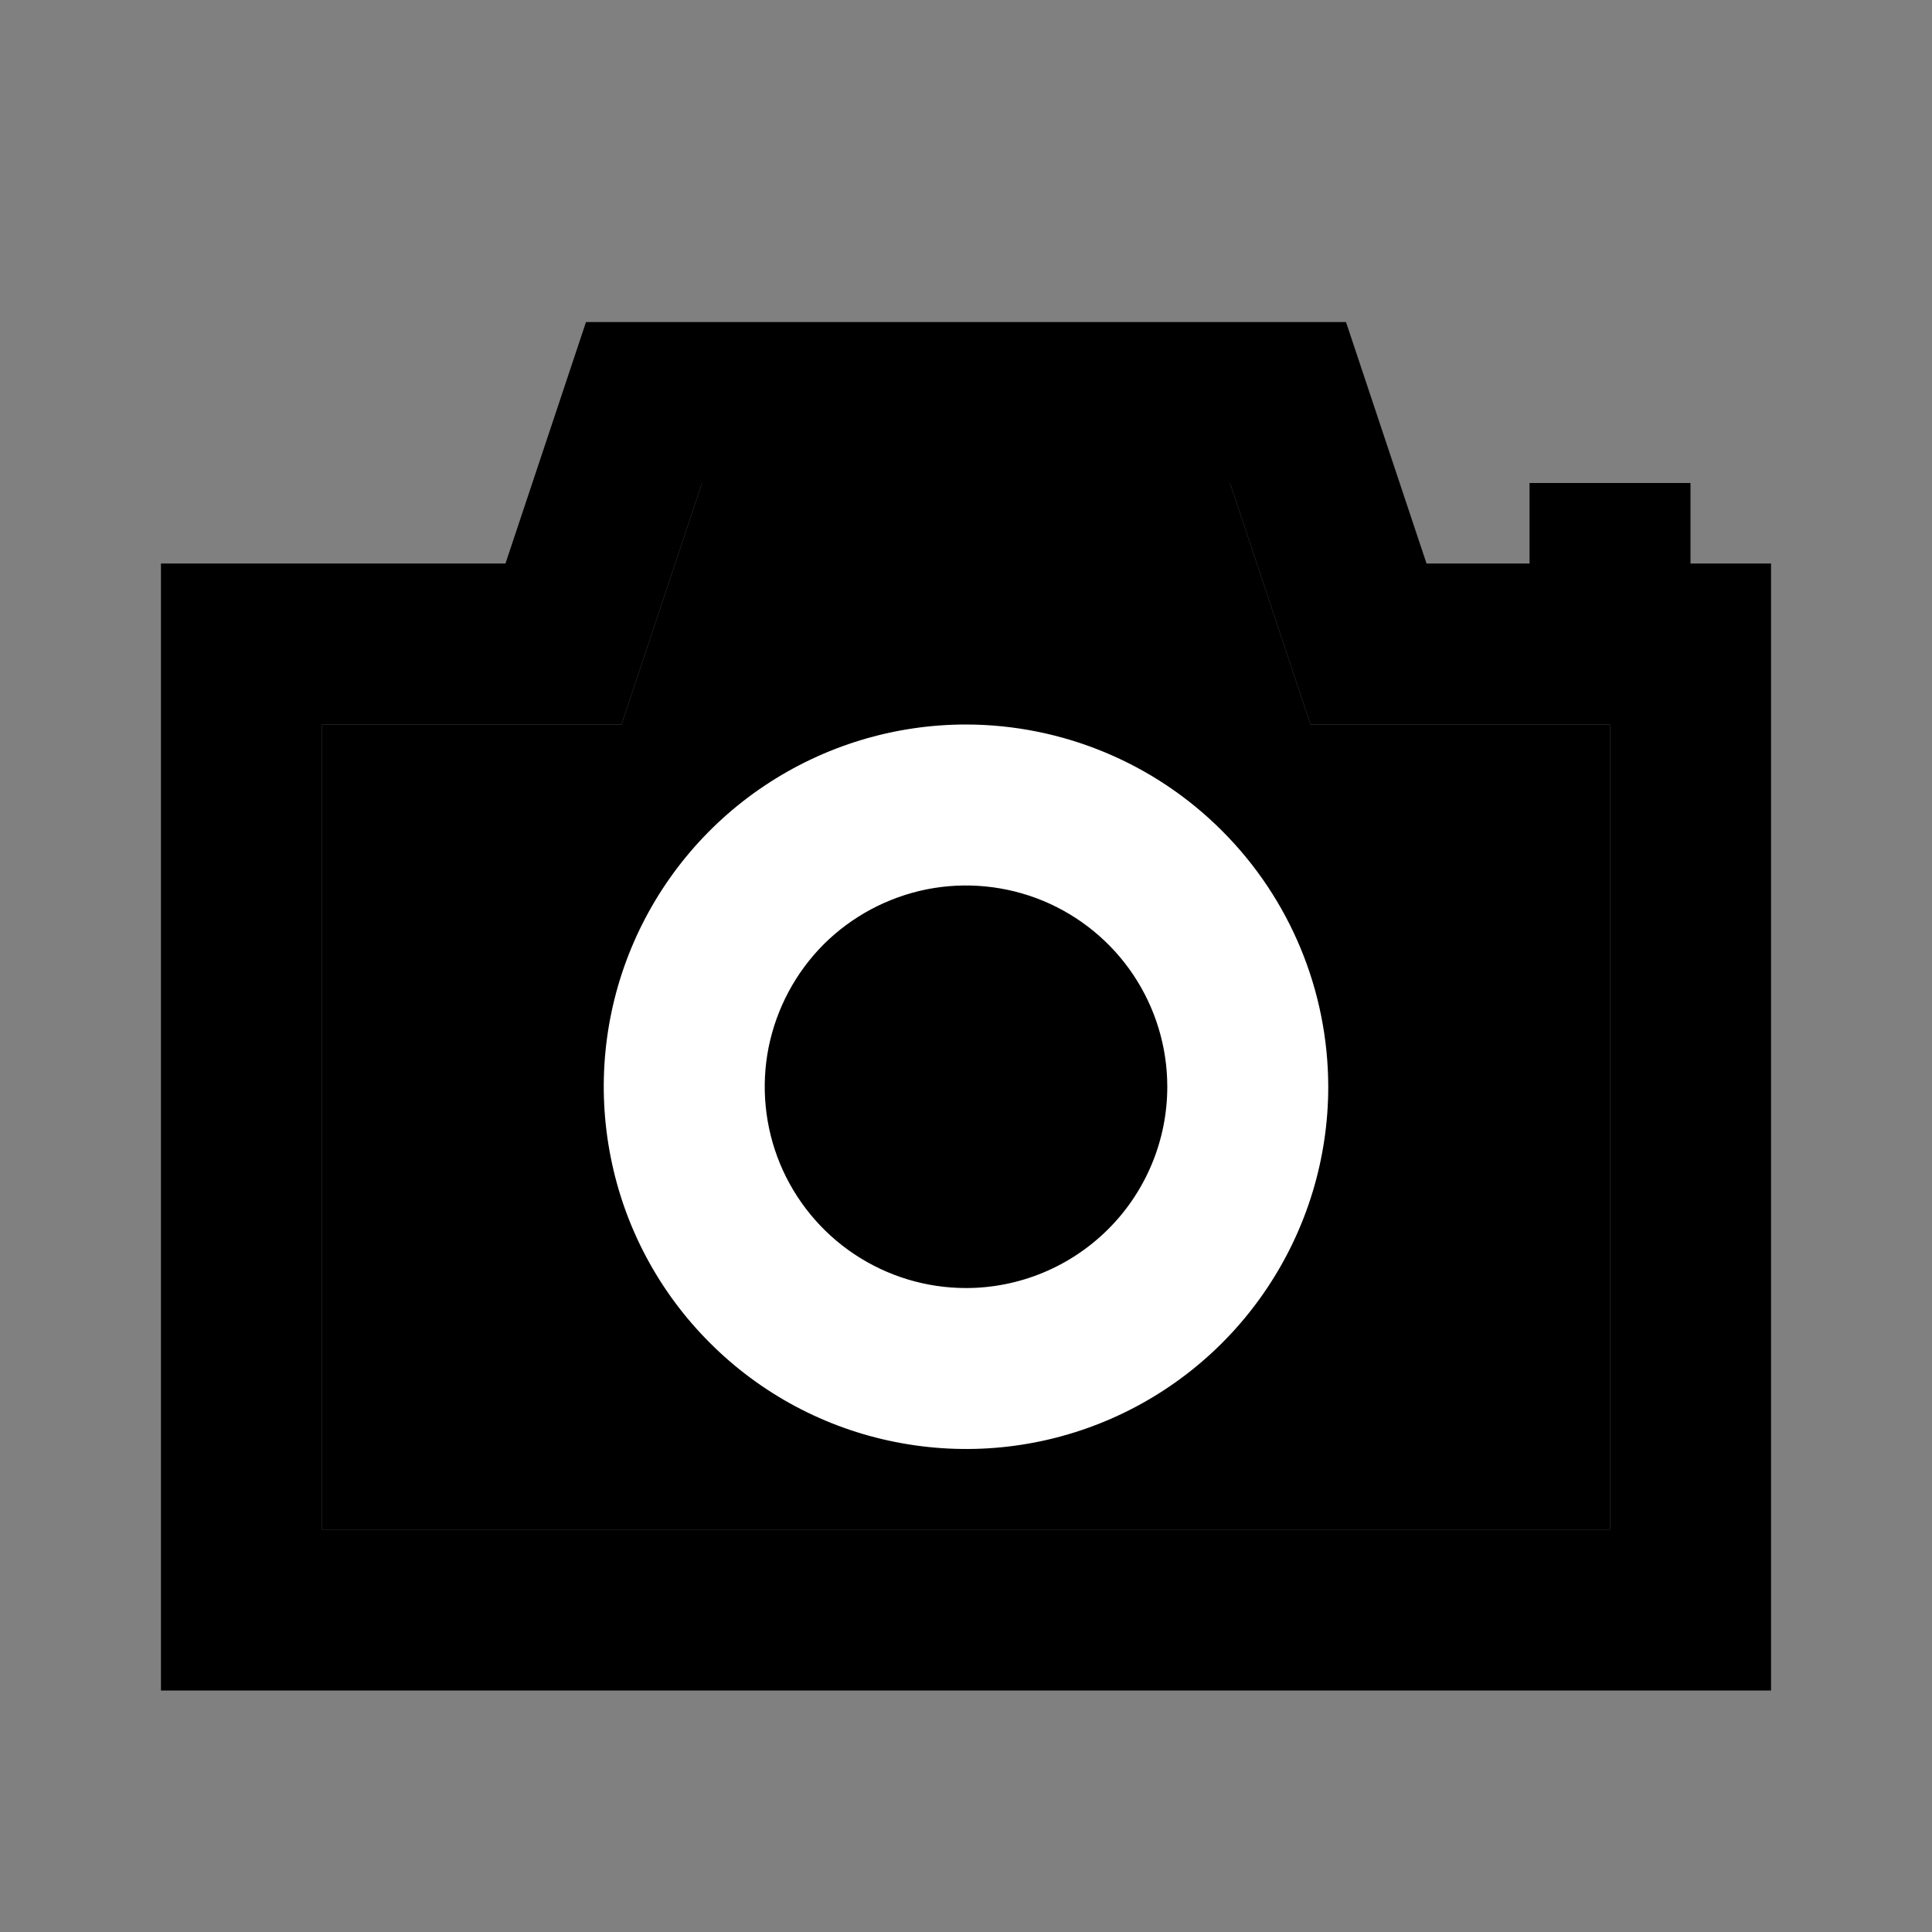 <svg width="16" height="16" viewBox="0 0 16 16" fill="none" xmlns="http://www.w3.org/2000/svg">
<rect x="0" y="0" width="16" height="16" fill="#808080" stroke="none"/>
<path d="M14 4.667V4H12.667V4.667H11.814L11.147 2.667H4.853L4.186 4.667H1.333V14H14.667V4.667H14ZM13.333 12.667H2.667V6H5.147L5.814 4H10.186L10.853 6H13.333V12.667Z" fill="currentColor"/>
<path d="M13.333 12.667H2.667V6H5.147L5.814 4H10.186L10.853 6H13.333V12.667Z" fill="currentColor"/>
<path d="M8 6C7.407 6 6.827 6.176 6.333 6.506C5.84 6.835 5.455 7.304 5.228 7.852C5.001 8.4 4.942 9.003 5.058 9.585C5.173 10.167 5.459 10.702 5.879 11.121C6.298 11.541 6.833 11.827 7.415 11.942C7.997 12.058 8.6 11.999 9.148 11.772C9.696 11.545 10.165 11.16 10.494 10.667C10.824 10.173 11 9.593 11 9C10.999 8.205 10.683 7.442 10.12 6.88C9.558 6.317 8.795 6.001 8 6ZM8 10.667C7.67 10.667 7.348 10.569 7.074 10.386C6.8 10.203 6.586 9.942 6.46 9.638C6.334 9.333 6.301 8.998 6.365 8.675C6.43 8.352 6.588 8.055 6.821 7.821C7.055 7.588 7.352 7.43 7.675 7.365C7.998 7.301 8.333 7.334 8.638 7.46C8.942 7.586 9.203 7.8 9.386 8.074C9.569 8.348 9.667 8.67 9.667 9C9.667 9.442 9.491 9.866 9.179 10.178C8.866 10.491 8.442 10.667 8 10.667Z" fill="white"/>
</svg>

